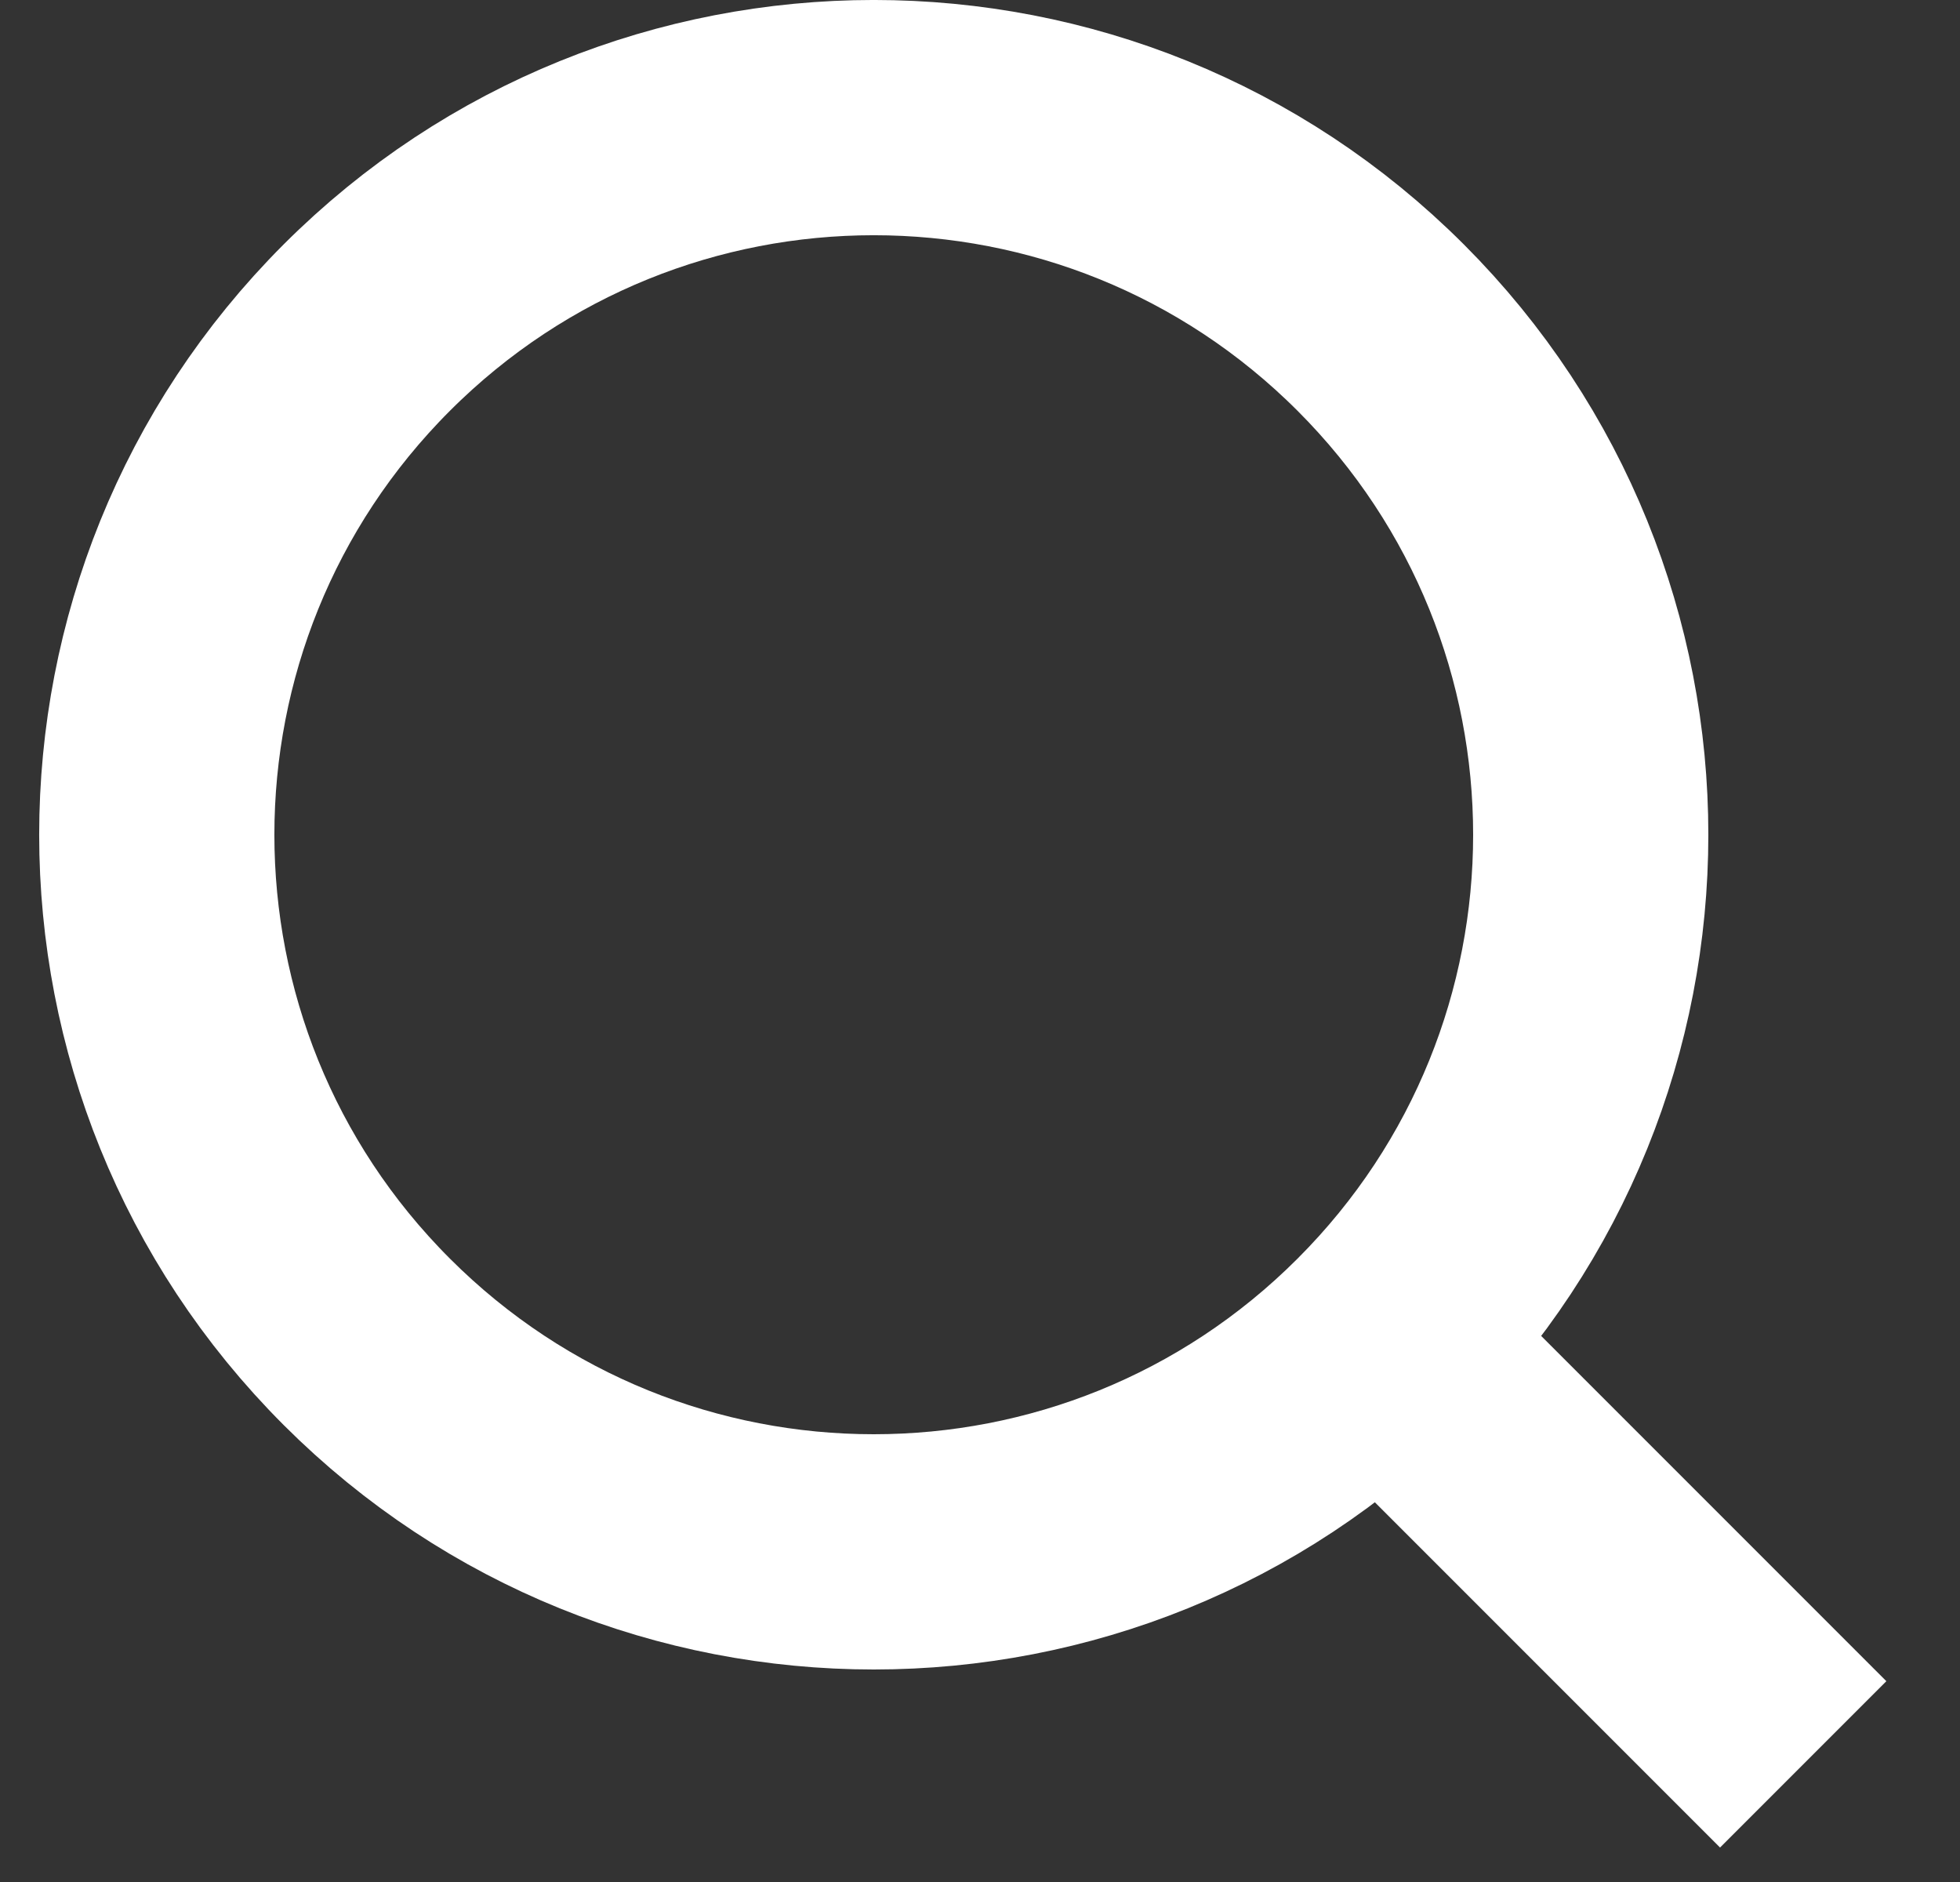 <svg width="25" height="24" viewBox="0 0 25 24" fill="none" xmlns="http://www.w3.org/2000/svg">
<rect x="0" y="0" width="25" height="24" fill="#333333" stroke="none"/>
<path d="M17.611 17.111C21.183 13.54 21.183 7.75 17.611 4.178C14.04 0.607 8.25 0.607 4.678 4.178C1.107 7.75 1.107 13.54 4.678 17.111C8.25 20.683 14.04 20.683 17.611 17.111ZM17.611 17.111L23 22.5" stroke="white" stroke-width="3" stroke-linejoin="bevel"/>
</svg>
